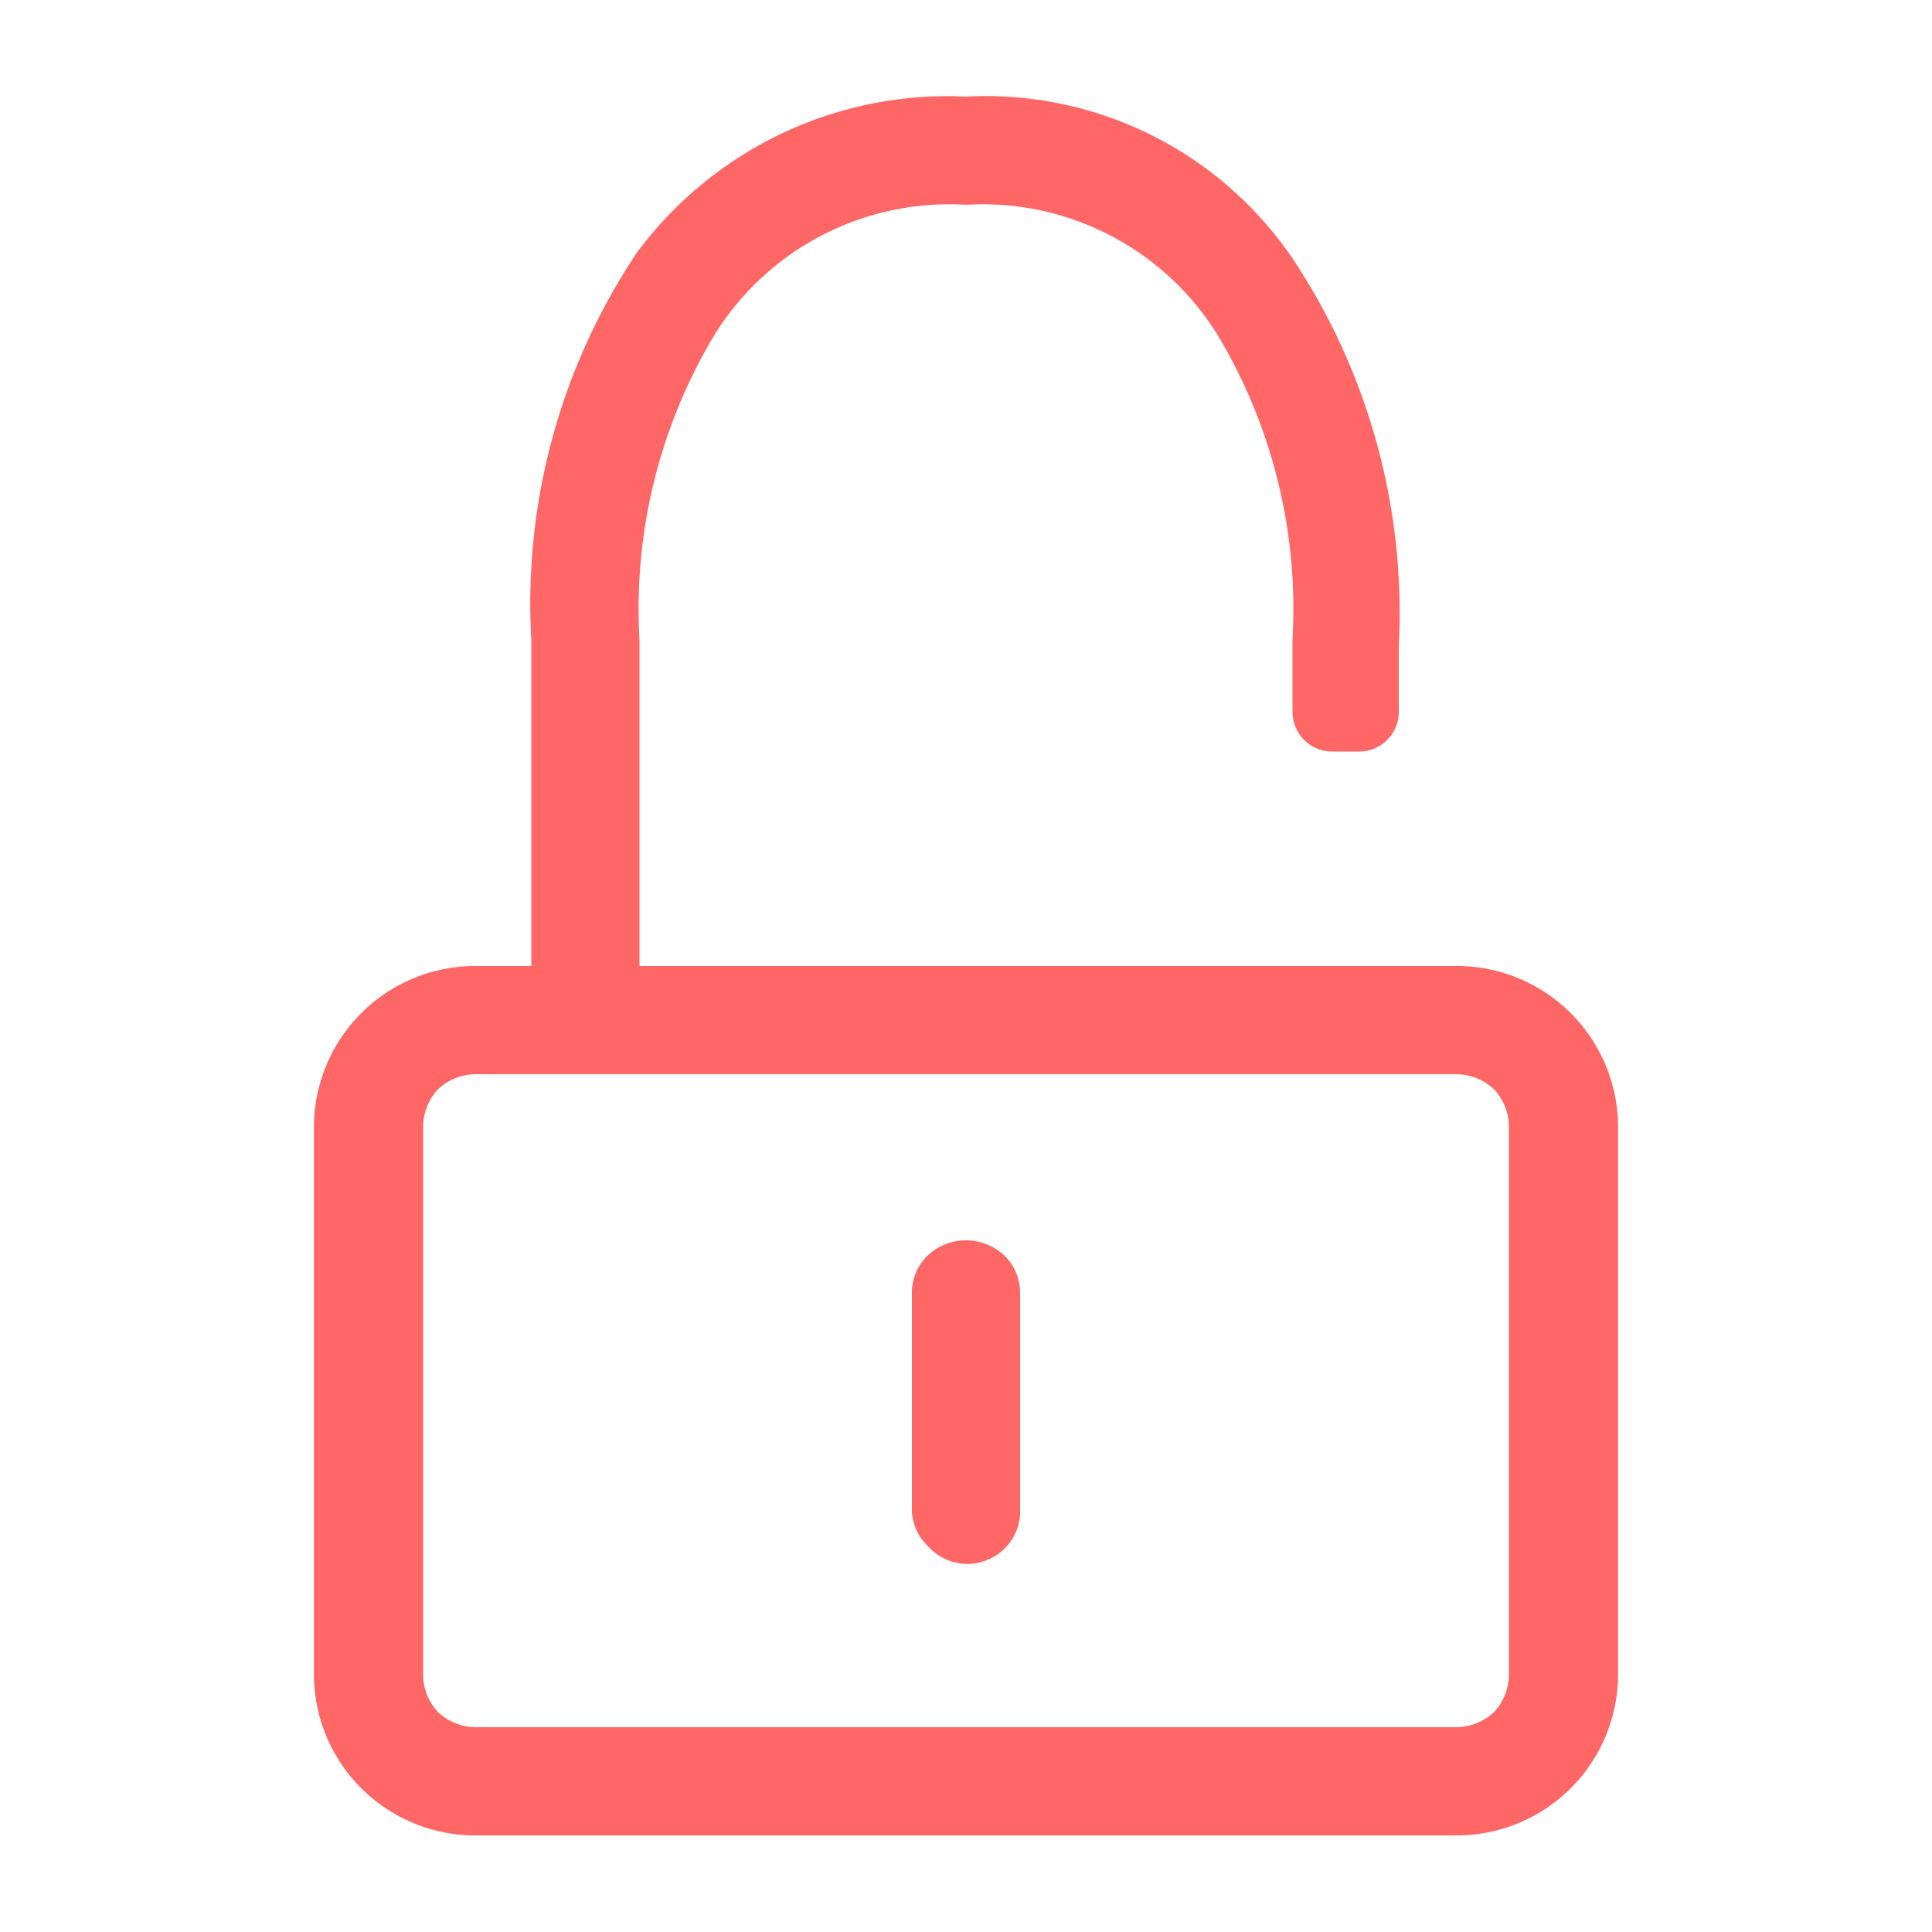 <svg xmlns="http://www.w3.org/2000/svg" width="20" height="20" viewBox="0 0 20 20"><defs><style>.a{fill:none;}.b{fill:#f66;}</style></defs><title>Unlock</title><rect class="a" width="20" height="20"/><path class="b" d="M15.06,10a1.67,1.67,0,0,1,1.69,1.69v5.62A1.67,1.67,0,0,1,15.06,19H4.94a1.67,1.67,0,0,1-1.69-1.69V11.69A1.67,1.67,0,0,1,4.94,10H5.5V6.62a6.53,6.53,0,0,1,1.09-4A4,4,0,0,1,10,1a3.84,3.84,0,0,1,3.39,1.69,6.62,6.62,0,0,1,1.09,4v.67a.41.41,0,0,1-.42.42H13.8a.41.41,0,0,1-.3-.12.42.42,0,0,1-.12-.3V6.62a5.51,5.51,0,0,0-.78-3.16A2.86,2.86,0,0,0,10,2.12,2.86,2.86,0,0,0,7.4,3.46a5.51,5.51,0,0,0-.78,3.16V10Zm.56,7.31V11.69a.58.58,0,0,0-.15-.41.58.58,0,0,0-.41-.16H4.94a.58.58,0,0,0-.41.16.58.58,0,0,0-.15.41v5.62a.58.58,0,0,0,.15.41.58.58,0,0,0,.41.16H15.06a.58.58,0,0,0,.41-.16A.58.58,0,0,0,15.62,17.31ZM10,16.19a.56.56,0,0,0,.4-.16.54.54,0,0,0,.16-.41V13.38A.54.54,0,0,0,10.4,13a.58.58,0,0,0-.8,0,.54.54,0,0,0-.16.41v2.24A.54.54,0,0,0,9.6,16,.56.56,0,0,0,10,16.19Z"/></svg>
